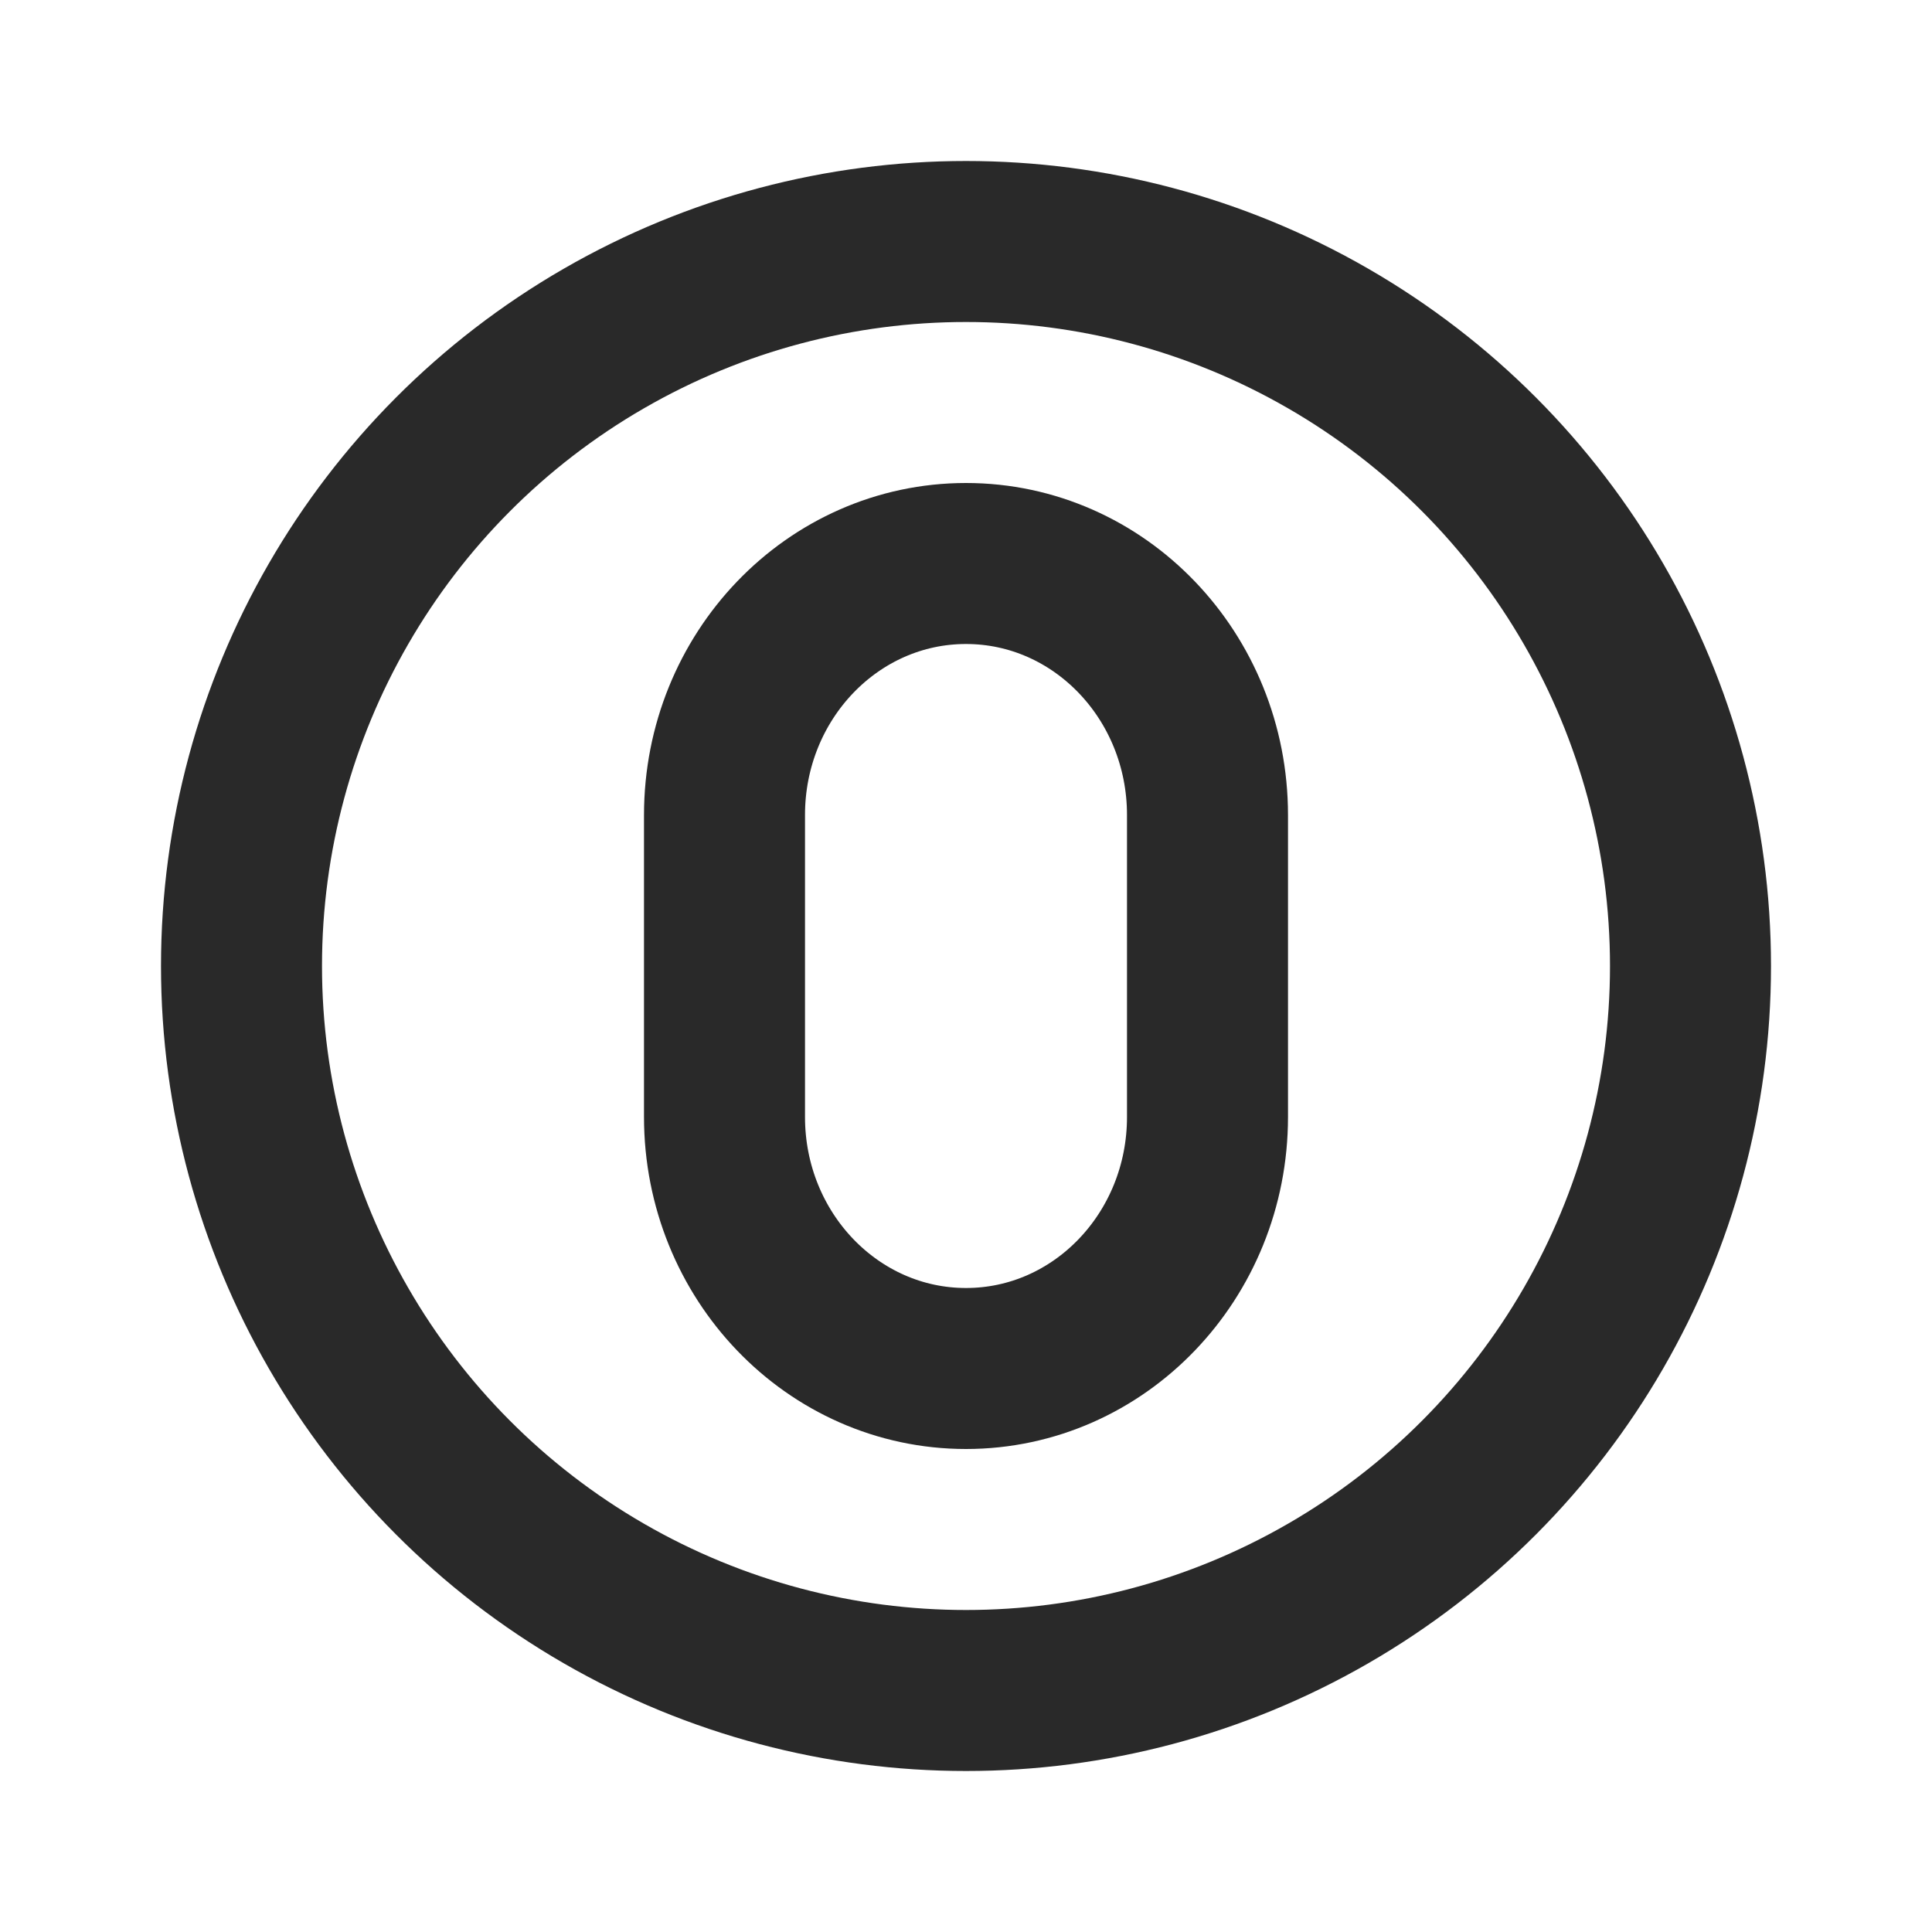 <svg width="24" height="24" viewBox="0 0 24 24" fill="none" xmlns="http://www.w3.org/2000/svg">
<path d="M12 17C13.657 17 15 15.601 15 13.875V10.125C15 8.399 13.657 7 12 7C10.343 7 9 8.399 9 10.125V13.875C9 15.601 10.343 17 12 17Z" stroke="#292929" stroke-width="2" stroke-linejoin="round"/>
<circle cx="12" cy="12" r="9" stroke="#292929" stroke-width="2" stroke-linecap="round" stroke-linejoin="round"/>
</svg>
